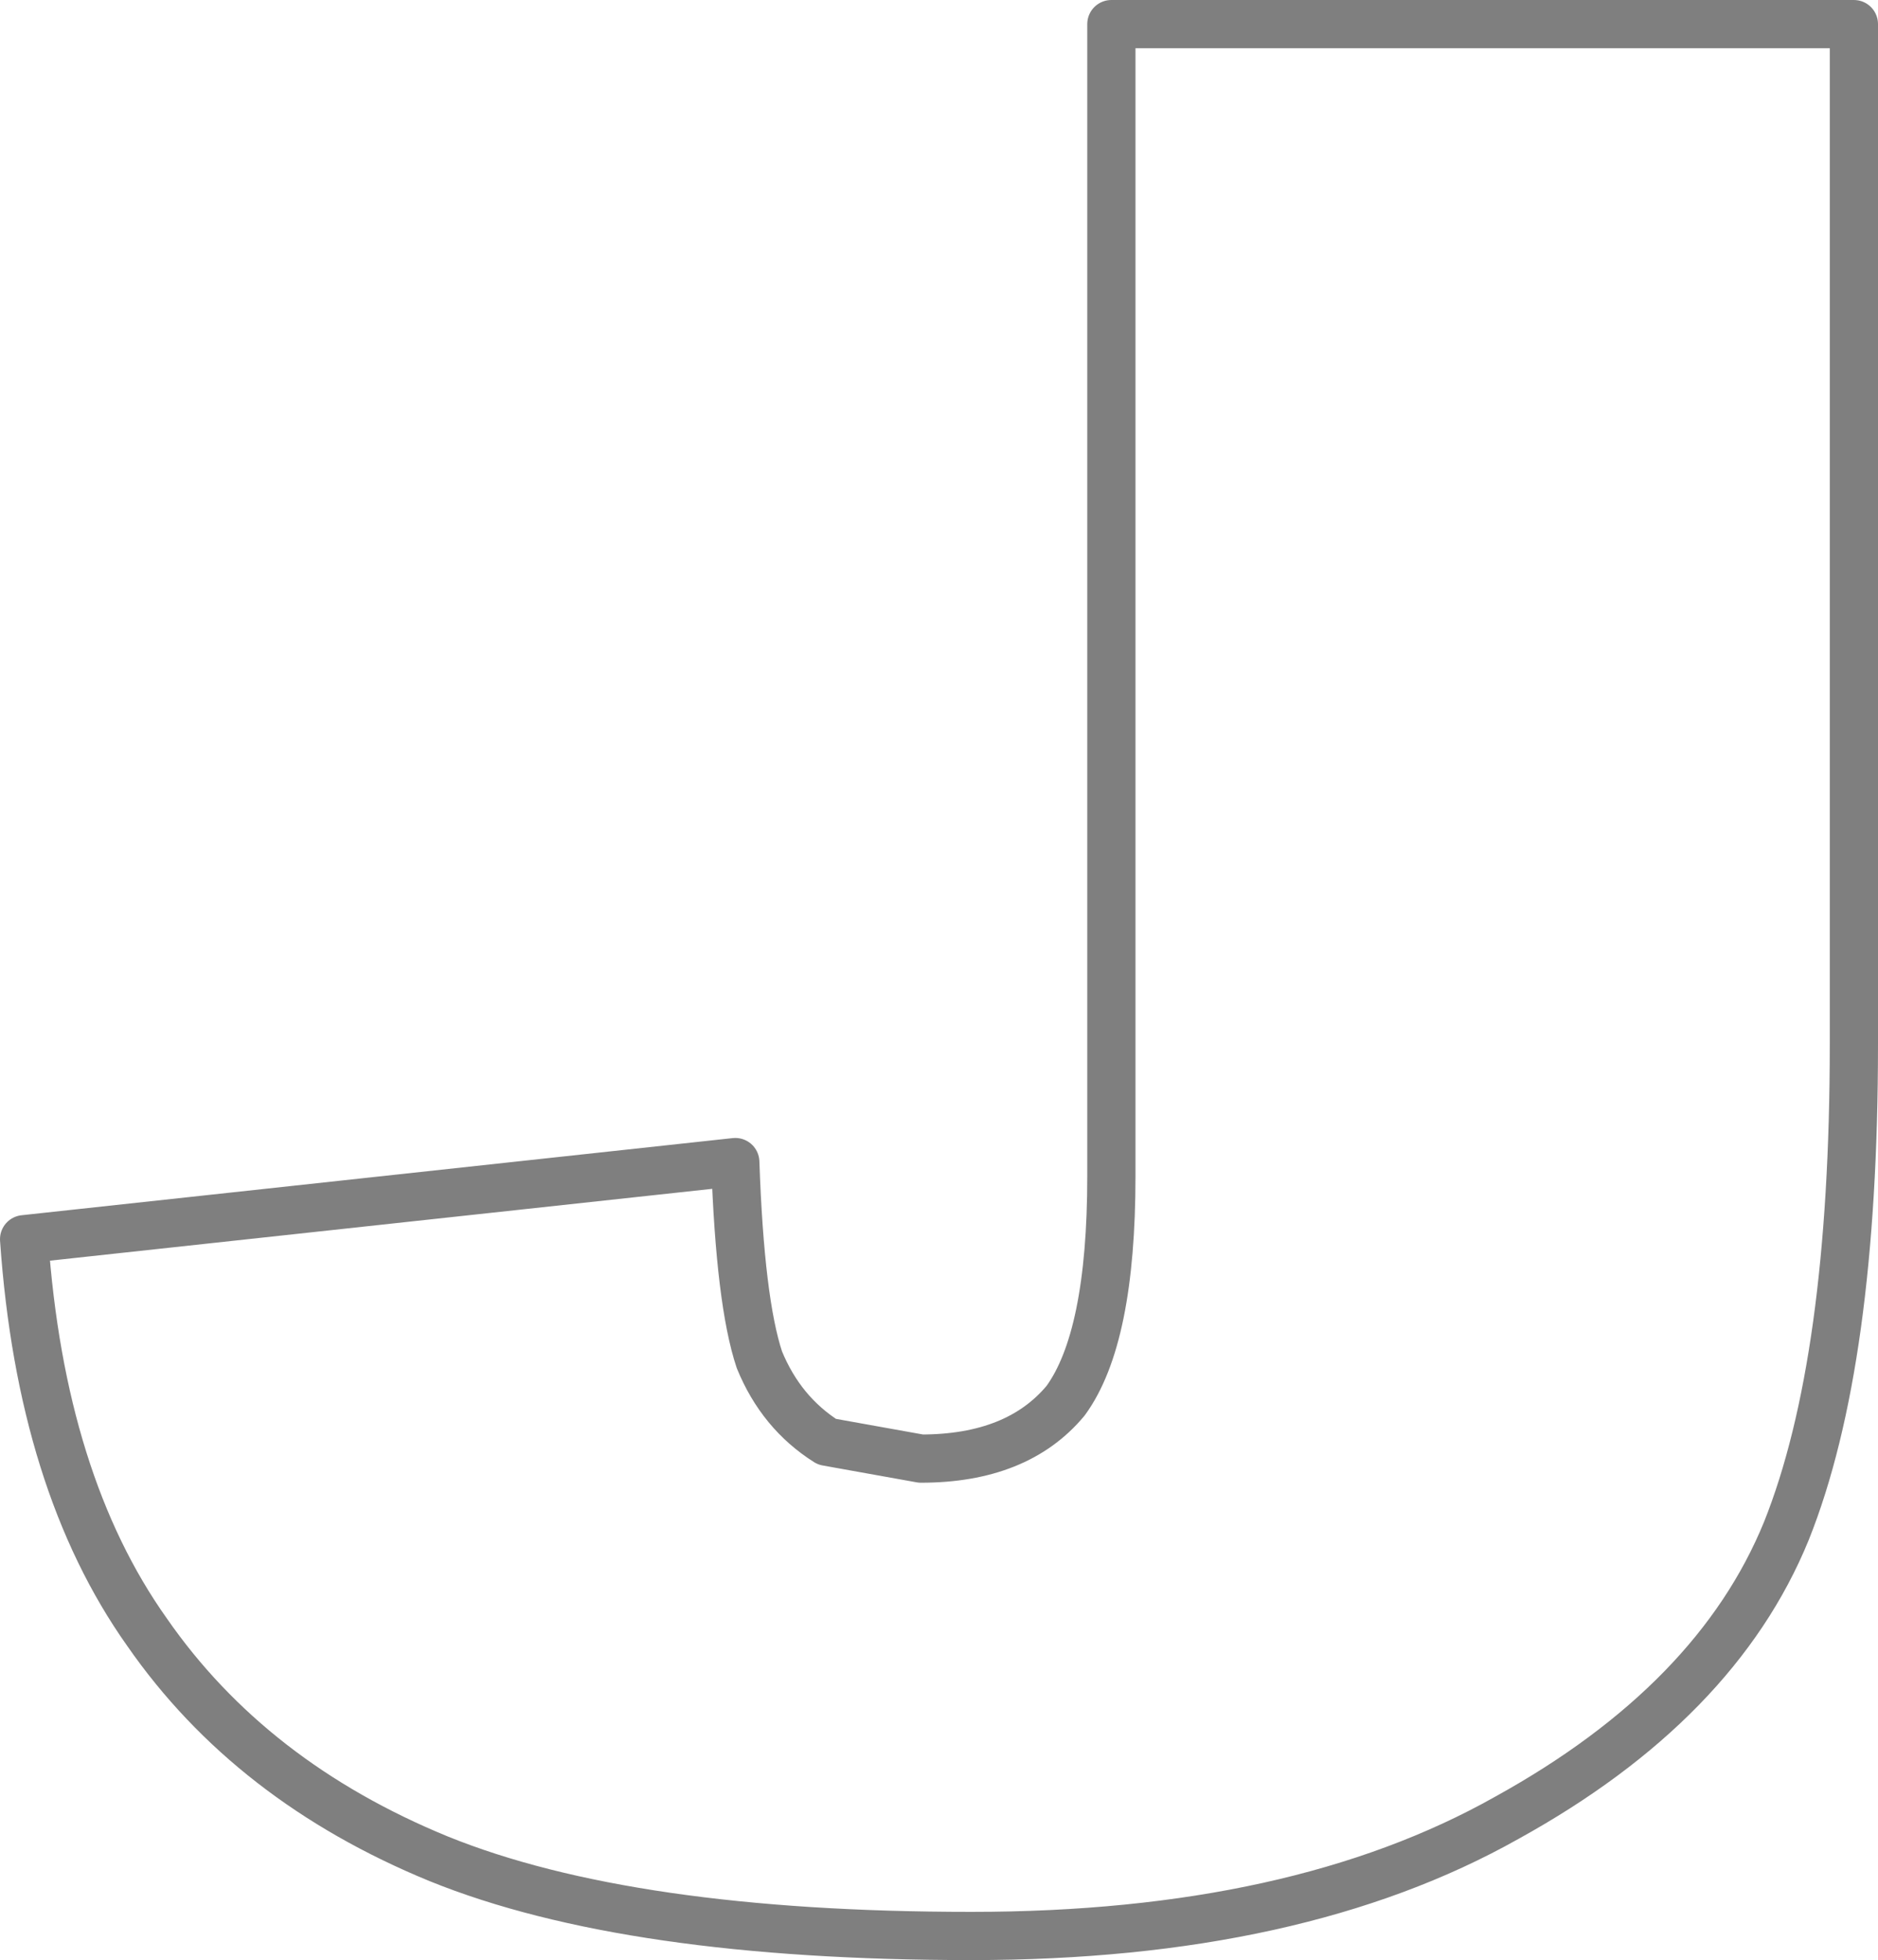 <?xml version="1.0" encoding="UTF-8" standalone="no"?>
<svg xmlns:xlink="http://www.w3.org/1999/xlink" height="40.65px" width="38.95px" xmlns="http://www.w3.org/2000/svg">
  <g transform="matrix(1.0, 0.0, 0.0, 1.0, -378.55, -202.35)">
    <path d="M417.0 202.85 L417.0 224.0 Q417.0 230.6 415.6 234.1 414.15 237.65 409.8 240.05 405.45 242.5 398.7 242.5 391.6 242.5 387.65 240.9 383.75 239.3 381.6 236.2 379.4 233.1 379.05 228.05 L393.8 226.45 Q393.9 229.35 394.3 230.55 394.75 231.65 395.7 232.25 L397.65 232.6 Q399.65 232.6 400.65 231.4 401.6 230.1 401.6 226.75 L401.6 202.85 417.0 202.85 Z" fill="none" stroke="#000000" stroke-linecap="round" stroke-linejoin="round" stroke-opacity="0.502" stroke-width="1.0"/>
  </g>
</svg>
